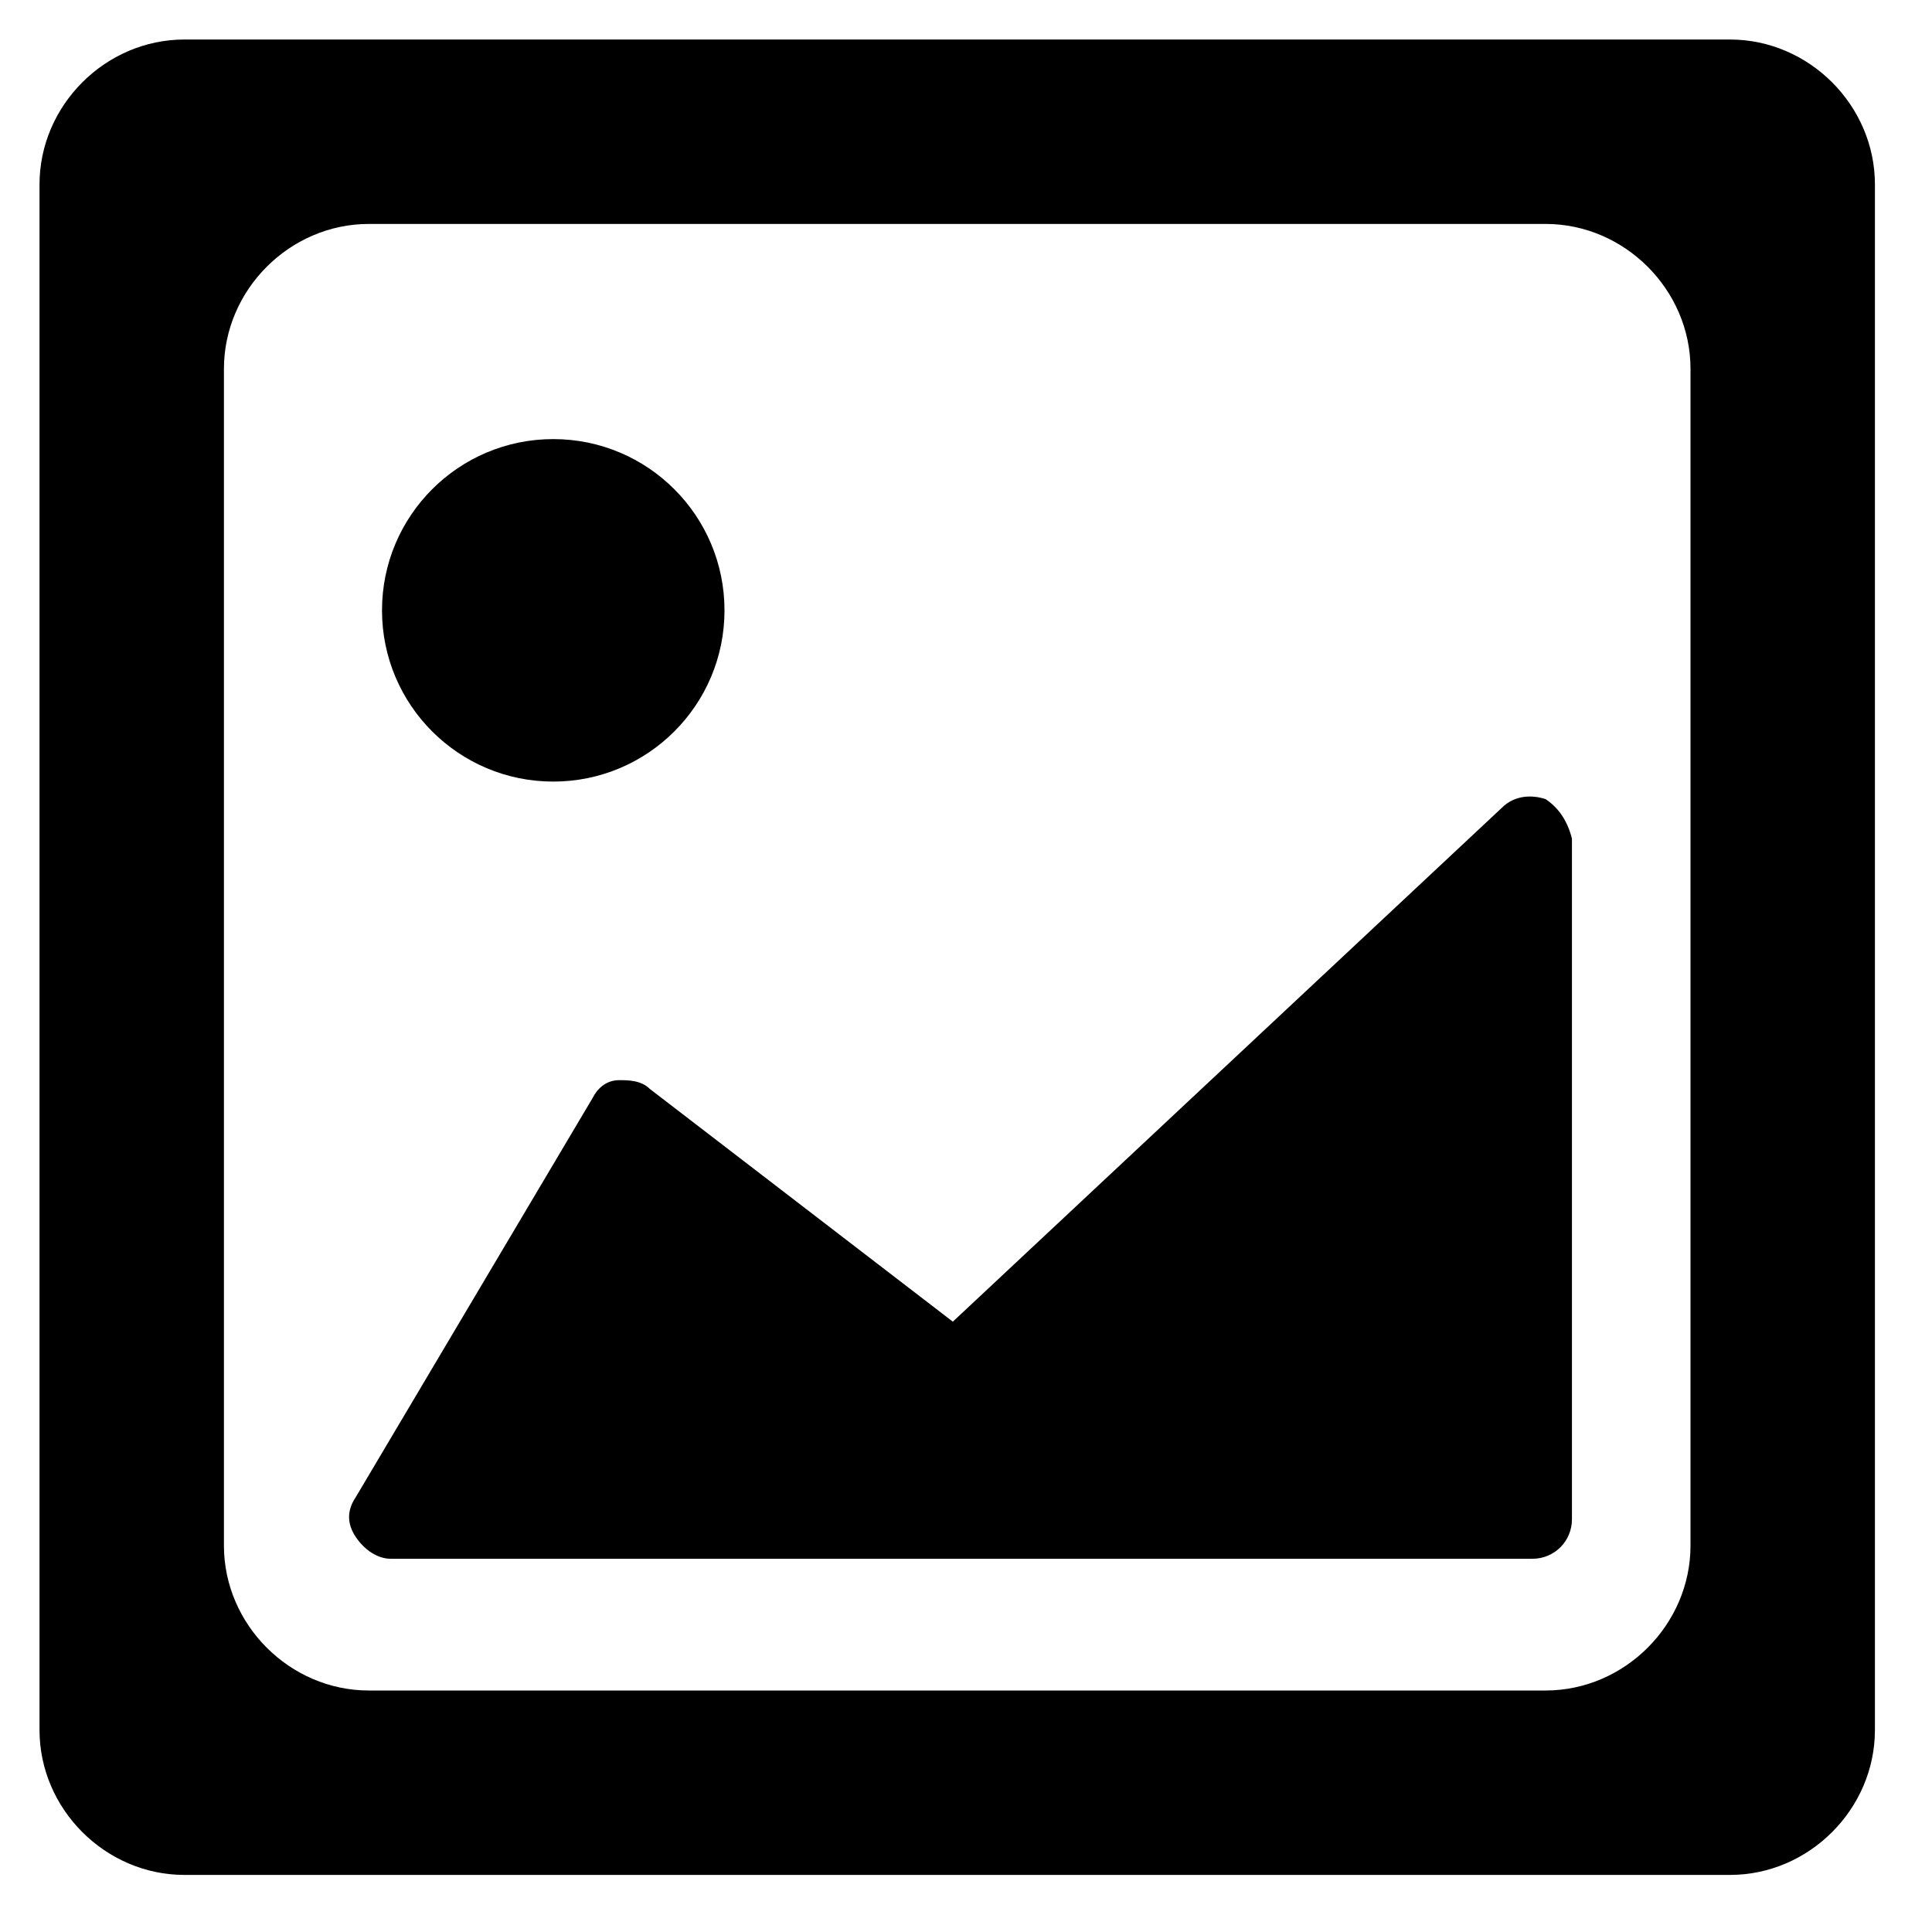 <?xml version="1.0" encoding="utf-8"?>
<!-- Generator: Adobe Illustrator 19.2.1, SVG Export Plug-In . SVG Version: 6.00 Build 0)  -->
<svg version="1.1" id="Layer_1" xmlns:sketch="http://www.bohemiancoding.com/sketch/ns"
	 xmlns="http://www.w3.org/2000/svg" xmlns:xlink="http://www.w3.org/1999/xlink" x="0px" y="0px" viewBox="0 0 44 44"
	 style="enable-background:new 0 0 44 44;" xml:space="preserve">
<title>Image Favicon</title>
<desc>Created with Sketch.</desc>
<g id="Page-1" sketch:type="MSPage">
	<g id="Image-Favicon" sketch:type="MSArtboardGroup">
		<g id="Layer_4" sketch:type="MSLayerGroup">
			<g id="Group" sketch:type="MSShapeGroup">
				<path id="Shape" d="M39.4,0.9H4.2c-1.8,0-3.3,1.5-3.3,3.3v35.2c0,1.8,1.5,3.3,3.3,3.3h35.2c1.8,0,3.3-1.5,3.3-3.3V4.2
					C42.7,2.4,41.2,0.9,39.4,0.9L39.4,0.9z M38.5,35.2c0,1.8-1.5,3.3-3.3,3.3H8.4c-1.8,0-3.3-1.5-3.3-3.3V8.4c0-1.8,1.5-3.3,3.3-3.3
					h26.8c1.8,0,3.3,1.5,3.3,3.3V35.2L38.5,35.2z"/>
				<circle id="Oval" cx="12.6" cy="13.9" r="3.9"/>
				<path id="Shape_1_" d="M35.2,18.2c-0.3-0.1-0.7-0.1-1,0.2L21.7,30.1l-6.9-5.3c-0.2-0.2-0.5-0.2-0.7-0.2c-0.3,0-0.5,0.2-0.6,0.4
					l-5.4,9.1c-0.2,0.3-0.2,0.6,0,0.9c0.2,0.3,0.5,0.5,0.8,0.5h26c0.5,0,0.9-0.4,0.9-0.9V19.1C35.7,18.7,35.5,18.4,35.2,18.2
					L35.2,18.2z"/>
			</g>
		</g>
	</g>
</g>
</svg>
